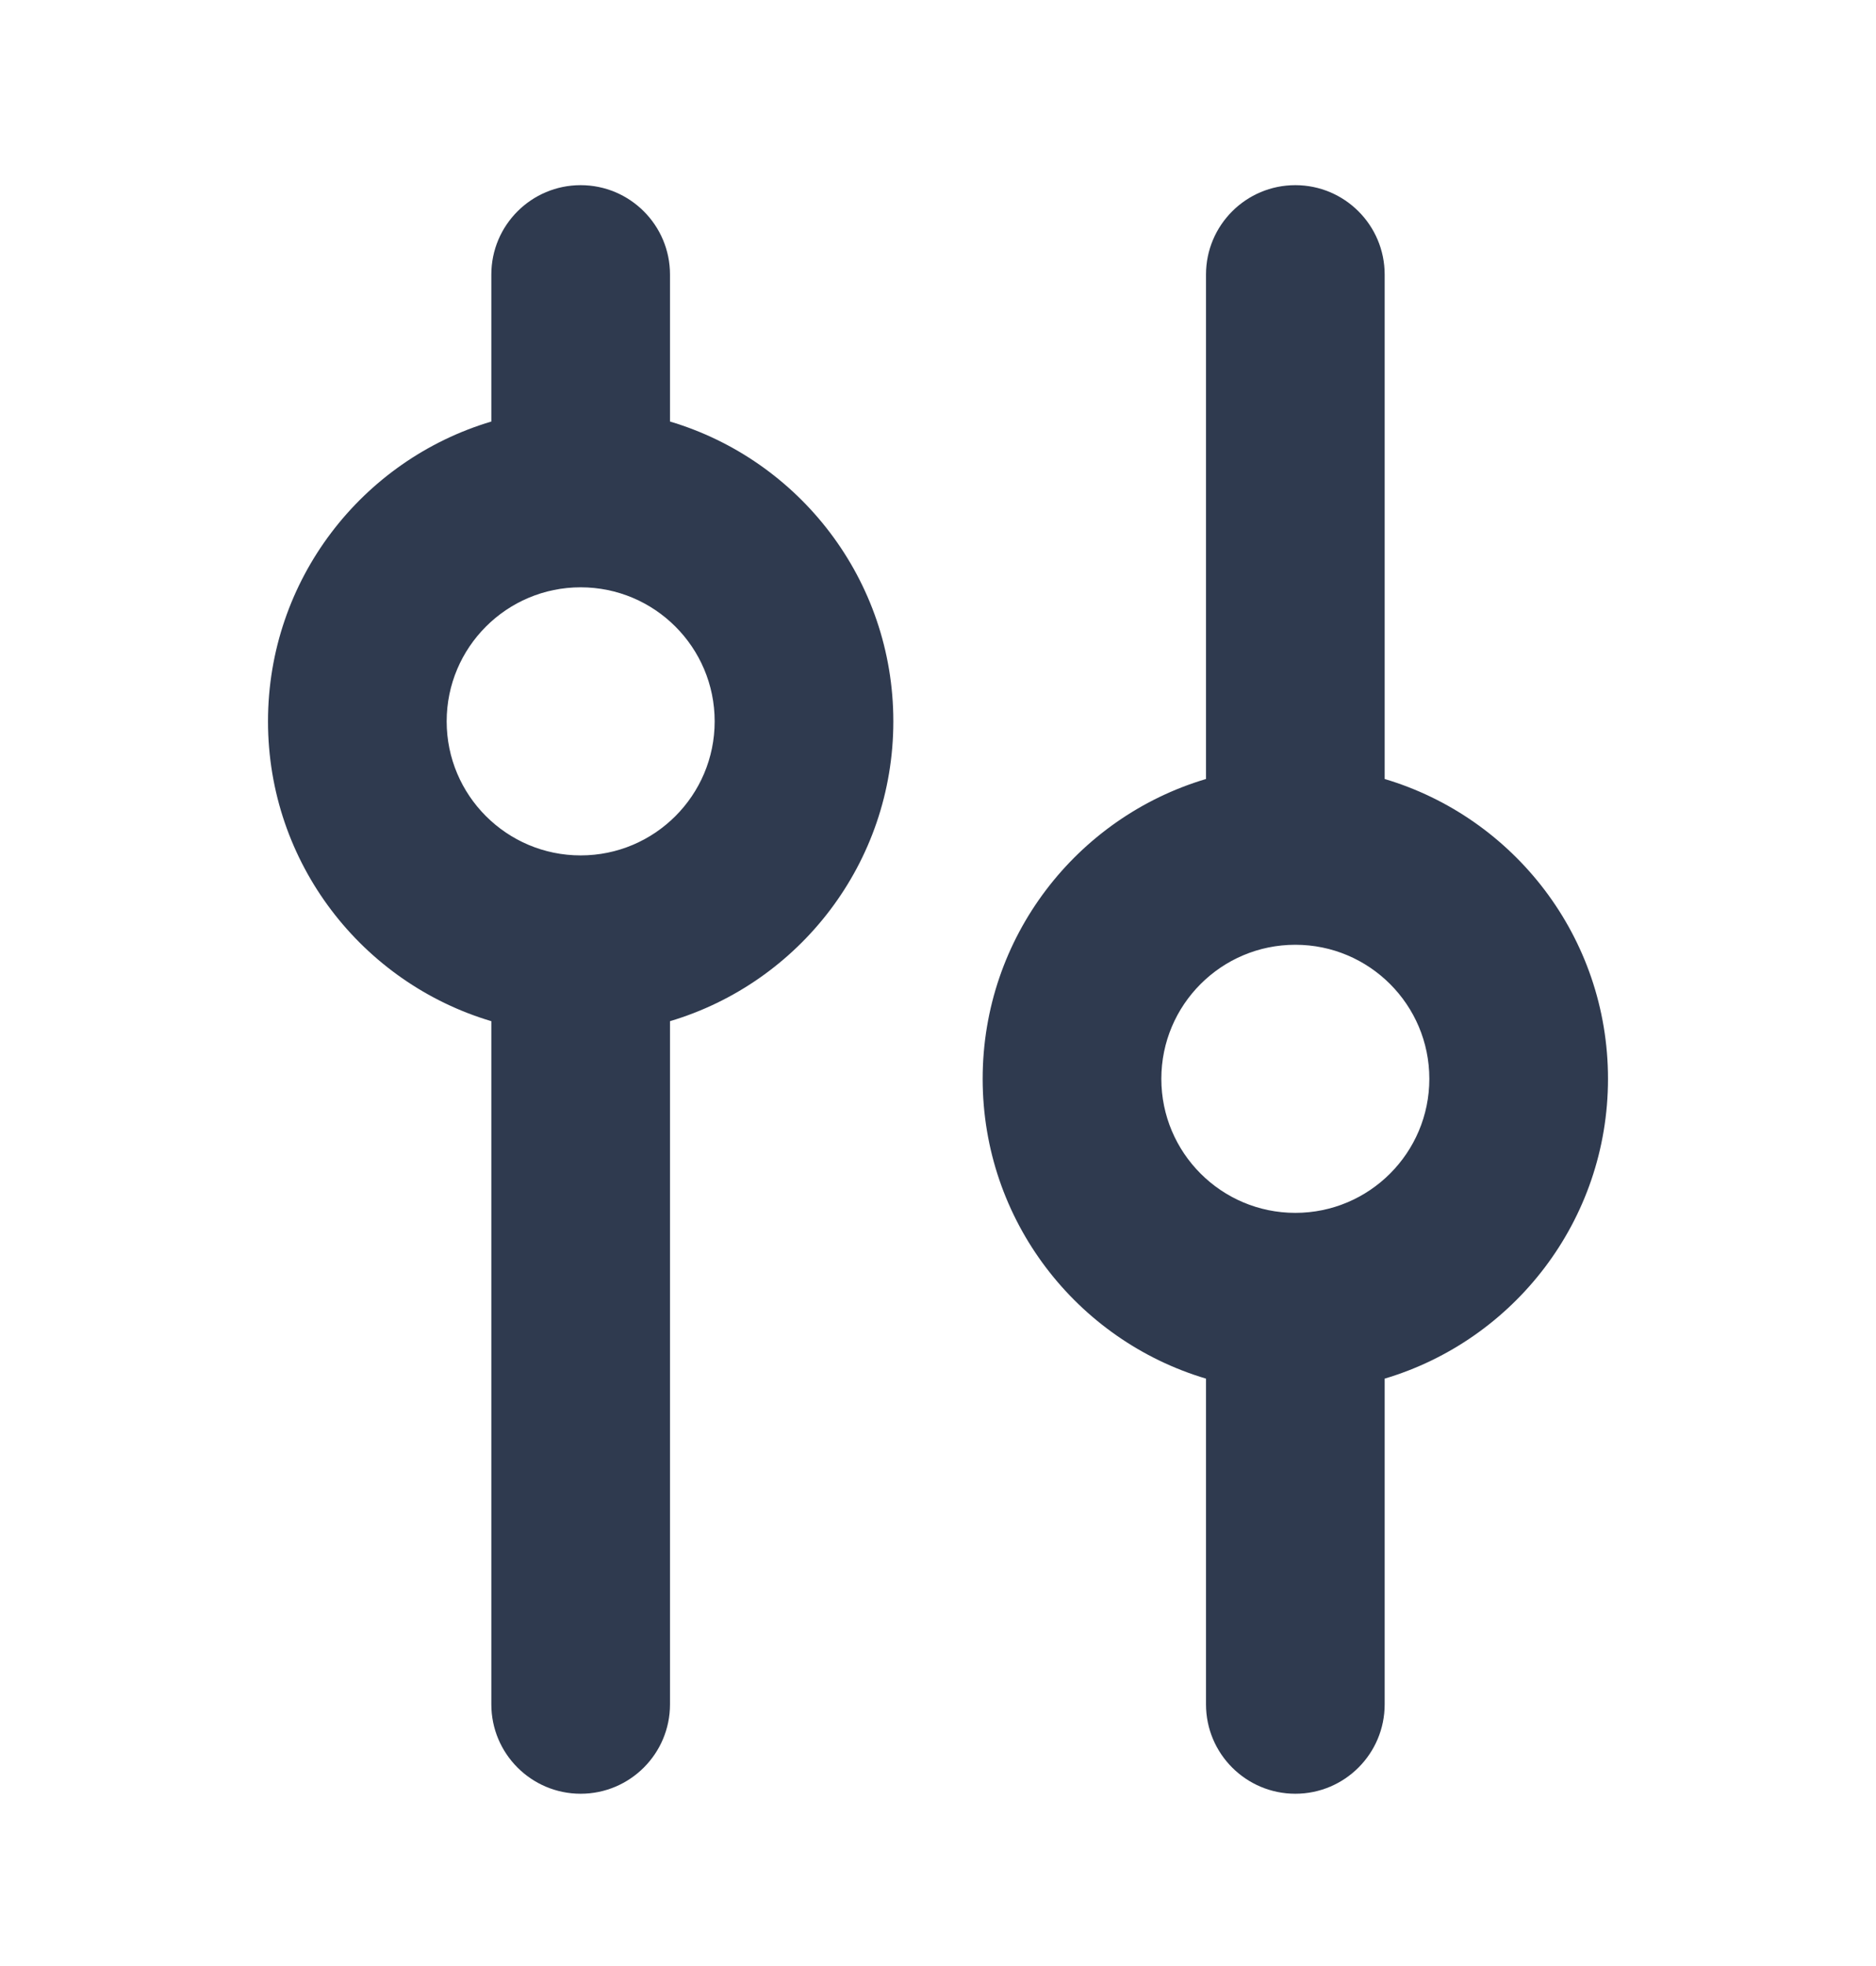 <svg width="21" height="22" viewBox="0 0 21 22" fill="none" xmlns="http://www.w3.org/2000/svg">
<path d="M6.5 2.072C7.052 2.072 7.5 2.52 7.5 3.072V4.717C8.946 5.147 10 6.487 10 8.072C10 9.658 8.946 10.997 7.5 11.427V19.072C7.5 19.624 7.052 20.072 6.5 20.072C5.948 20.072 5.5 19.624 5.5 19.072V11.427C4.054 10.997 3 9.658 3 8.072C3 6.487 4.054 5.147 5.5 4.717V3.072C5.5 2.52 5.948 2.072 6.5 2.072ZM14.5 2.072C15.052 2.072 15.5 2.52 15.5 3.072V8.717C16.946 9.147 18 10.486 18 12.072C18 13.658 16.946 14.997 15.5 15.427V19.072C15.5 19.624 15.052 20.072 14.5 20.072C13.948 20.072 13.5 19.624 13.5 19.072V15.427C12.054 14.997 11 13.658 11 12.072C11 10.486 12.054 9.147 13.5 8.717V3.072C13.5 2.52 13.948 2.072 14.5 2.072ZM6.5 6.572C5.672 6.572 5 7.244 5 8.072C5 8.9 5.672 9.572 6.5 9.572C7.328 9.572 8 8.9 8 8.072C8 7.244 7.328 6.572 6.5 6.572ZM14.5 10.572C13.672 10.572 13 11.244 13 12.072C13 12.9 13.672 13.572 14.5 13.572C15.328 13.572 16 12.9 16 12.072C16 11.244 15.328 10.572 14.5 10.572Z" fill="#2F3A4F"/>
</svg>
